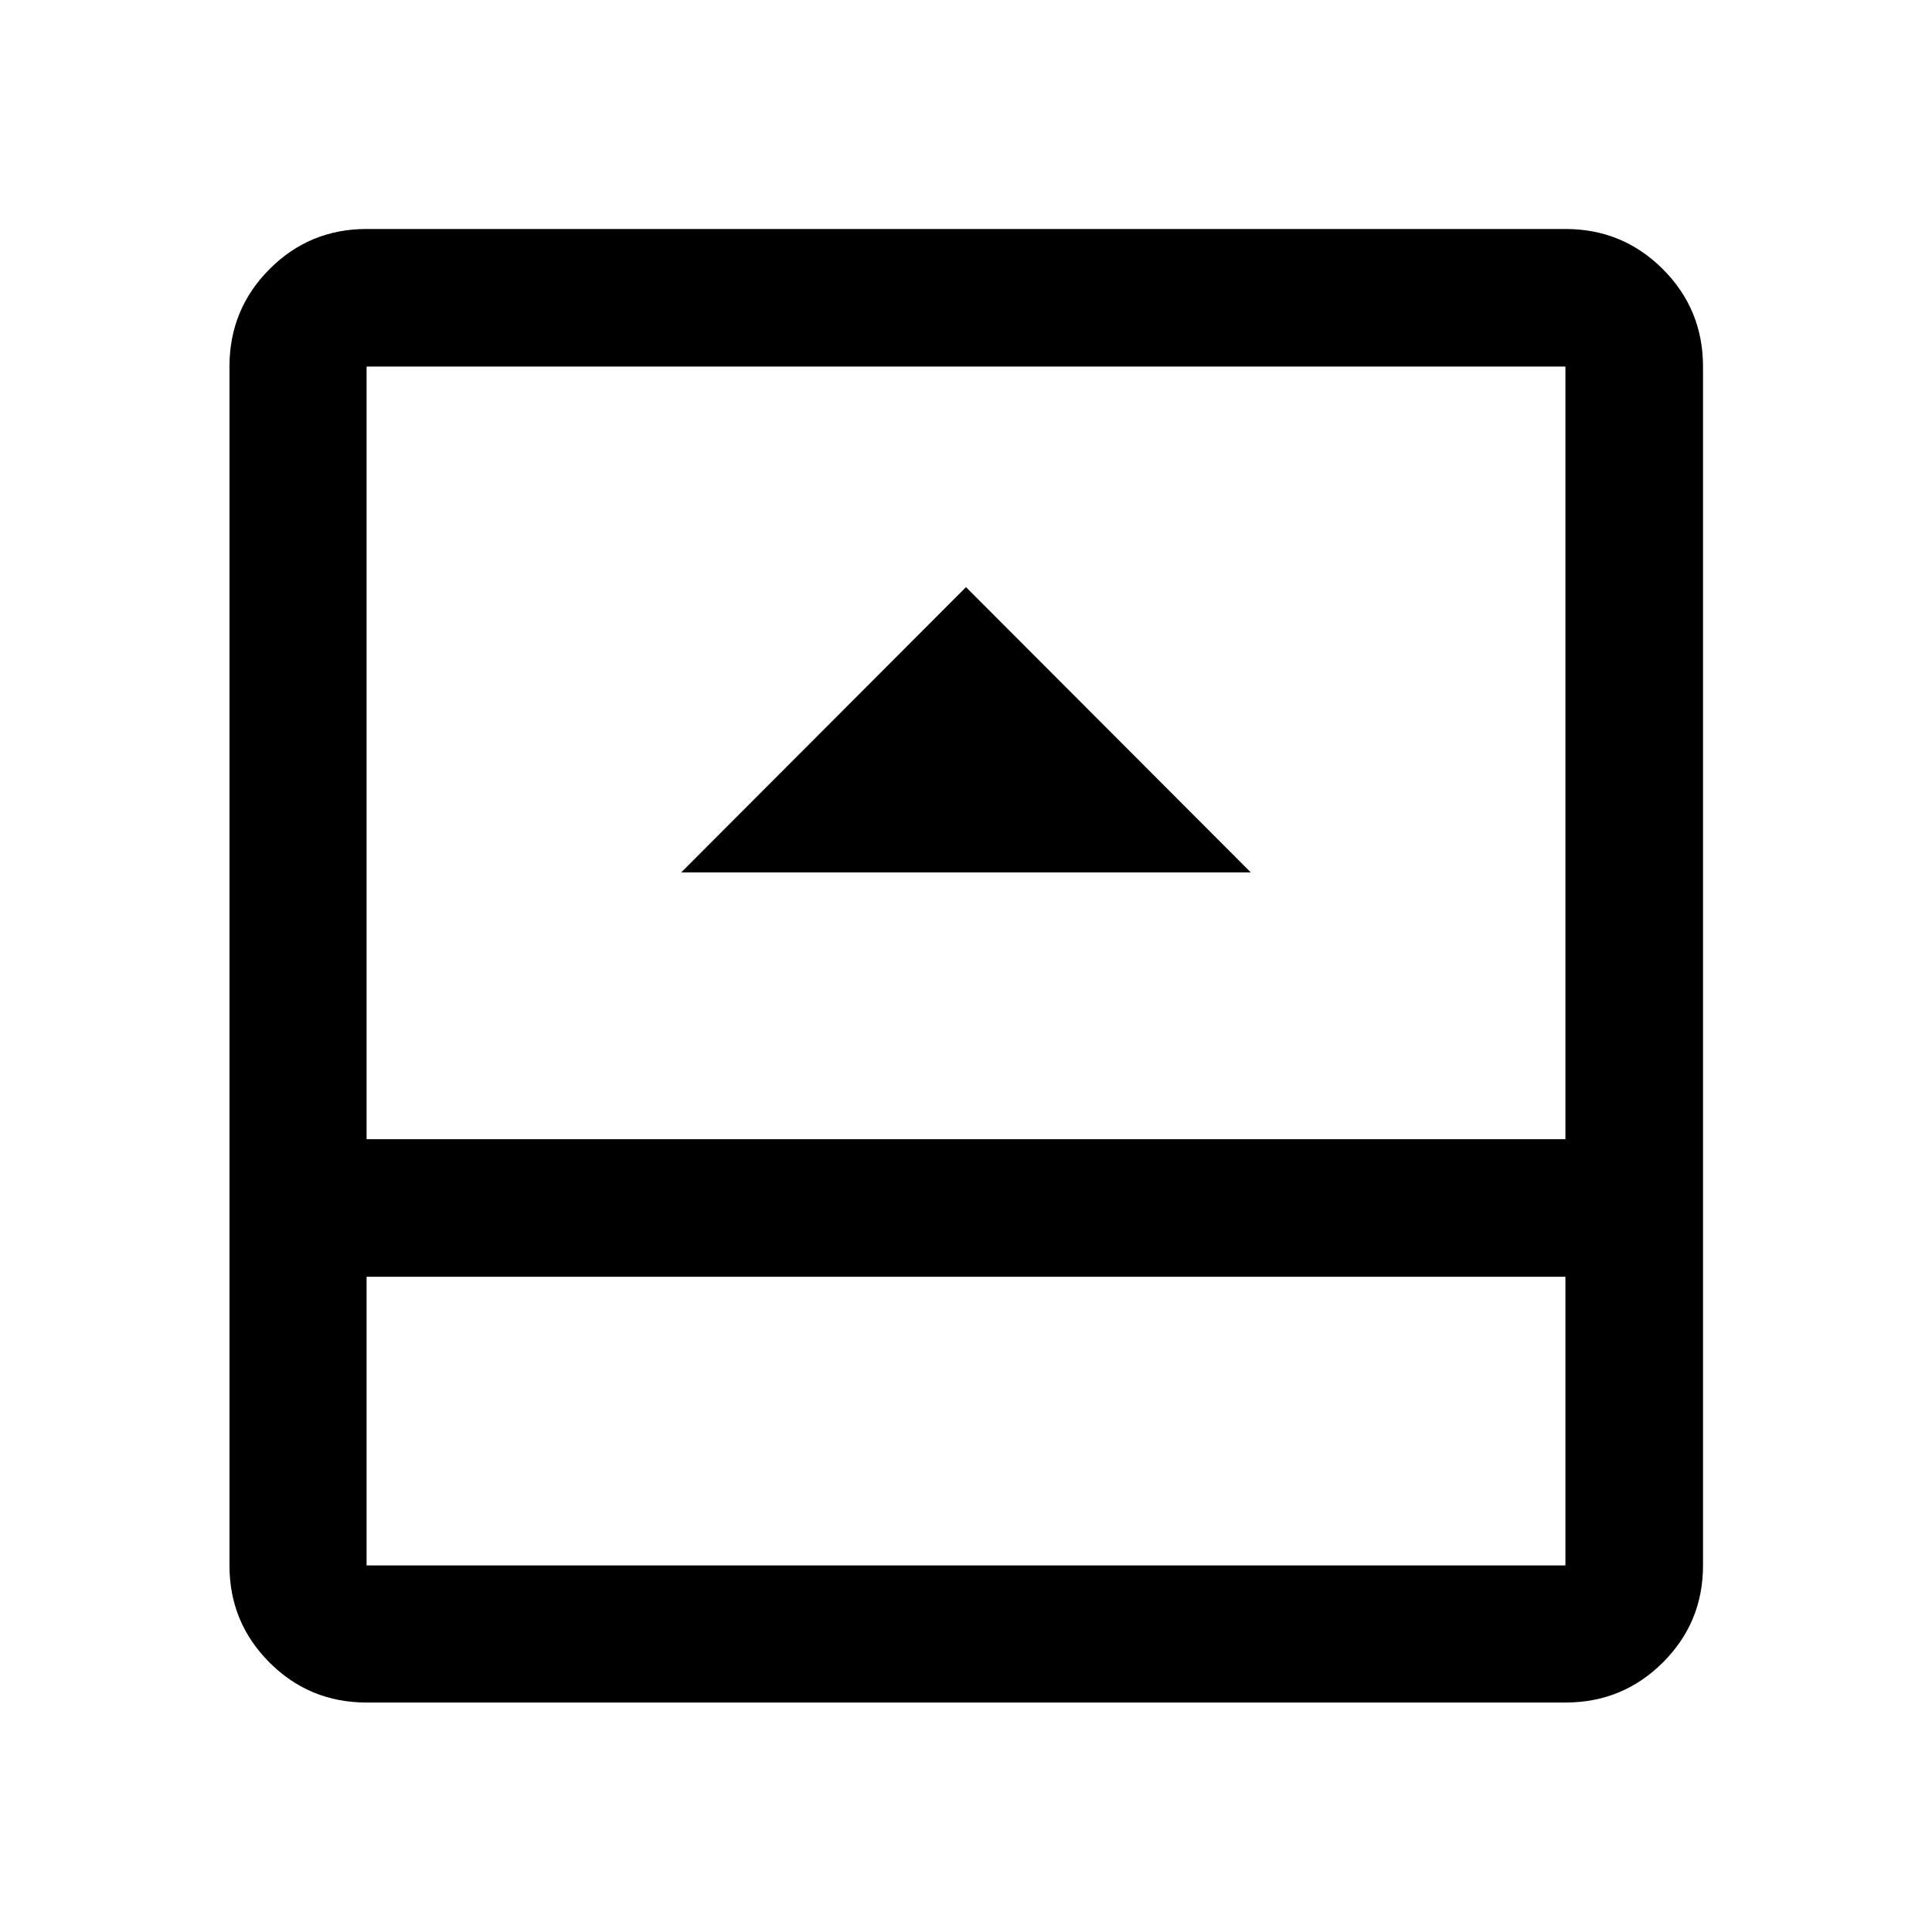 <svg xmlns="http://www.w3.org/2000/svg" width="48" height="48" viewBox="0 -960 960 960"><path d="M338.5-526.52h283L480-668.26 338.5-526.52Zm-156.35 412.5q-28.35 0-48.24-19.89t-19.89-48.24v-595.7q0-28.45 19.89-48.41 19.89-19.96 48.24-19.96h595.7q28.45 0 48.41 19.96 19.96 19.96 19.96 48.41v595.7q0 28.35-19.96 48.24t-48.41 19.89h-595.7Zm0-211.55v143.42h595.7v-143.42h-595.7Zm0-68.36h595.7v-383.92h-595.7v383.92Zm0 68.36v143.42-143.42Z"/></svg>